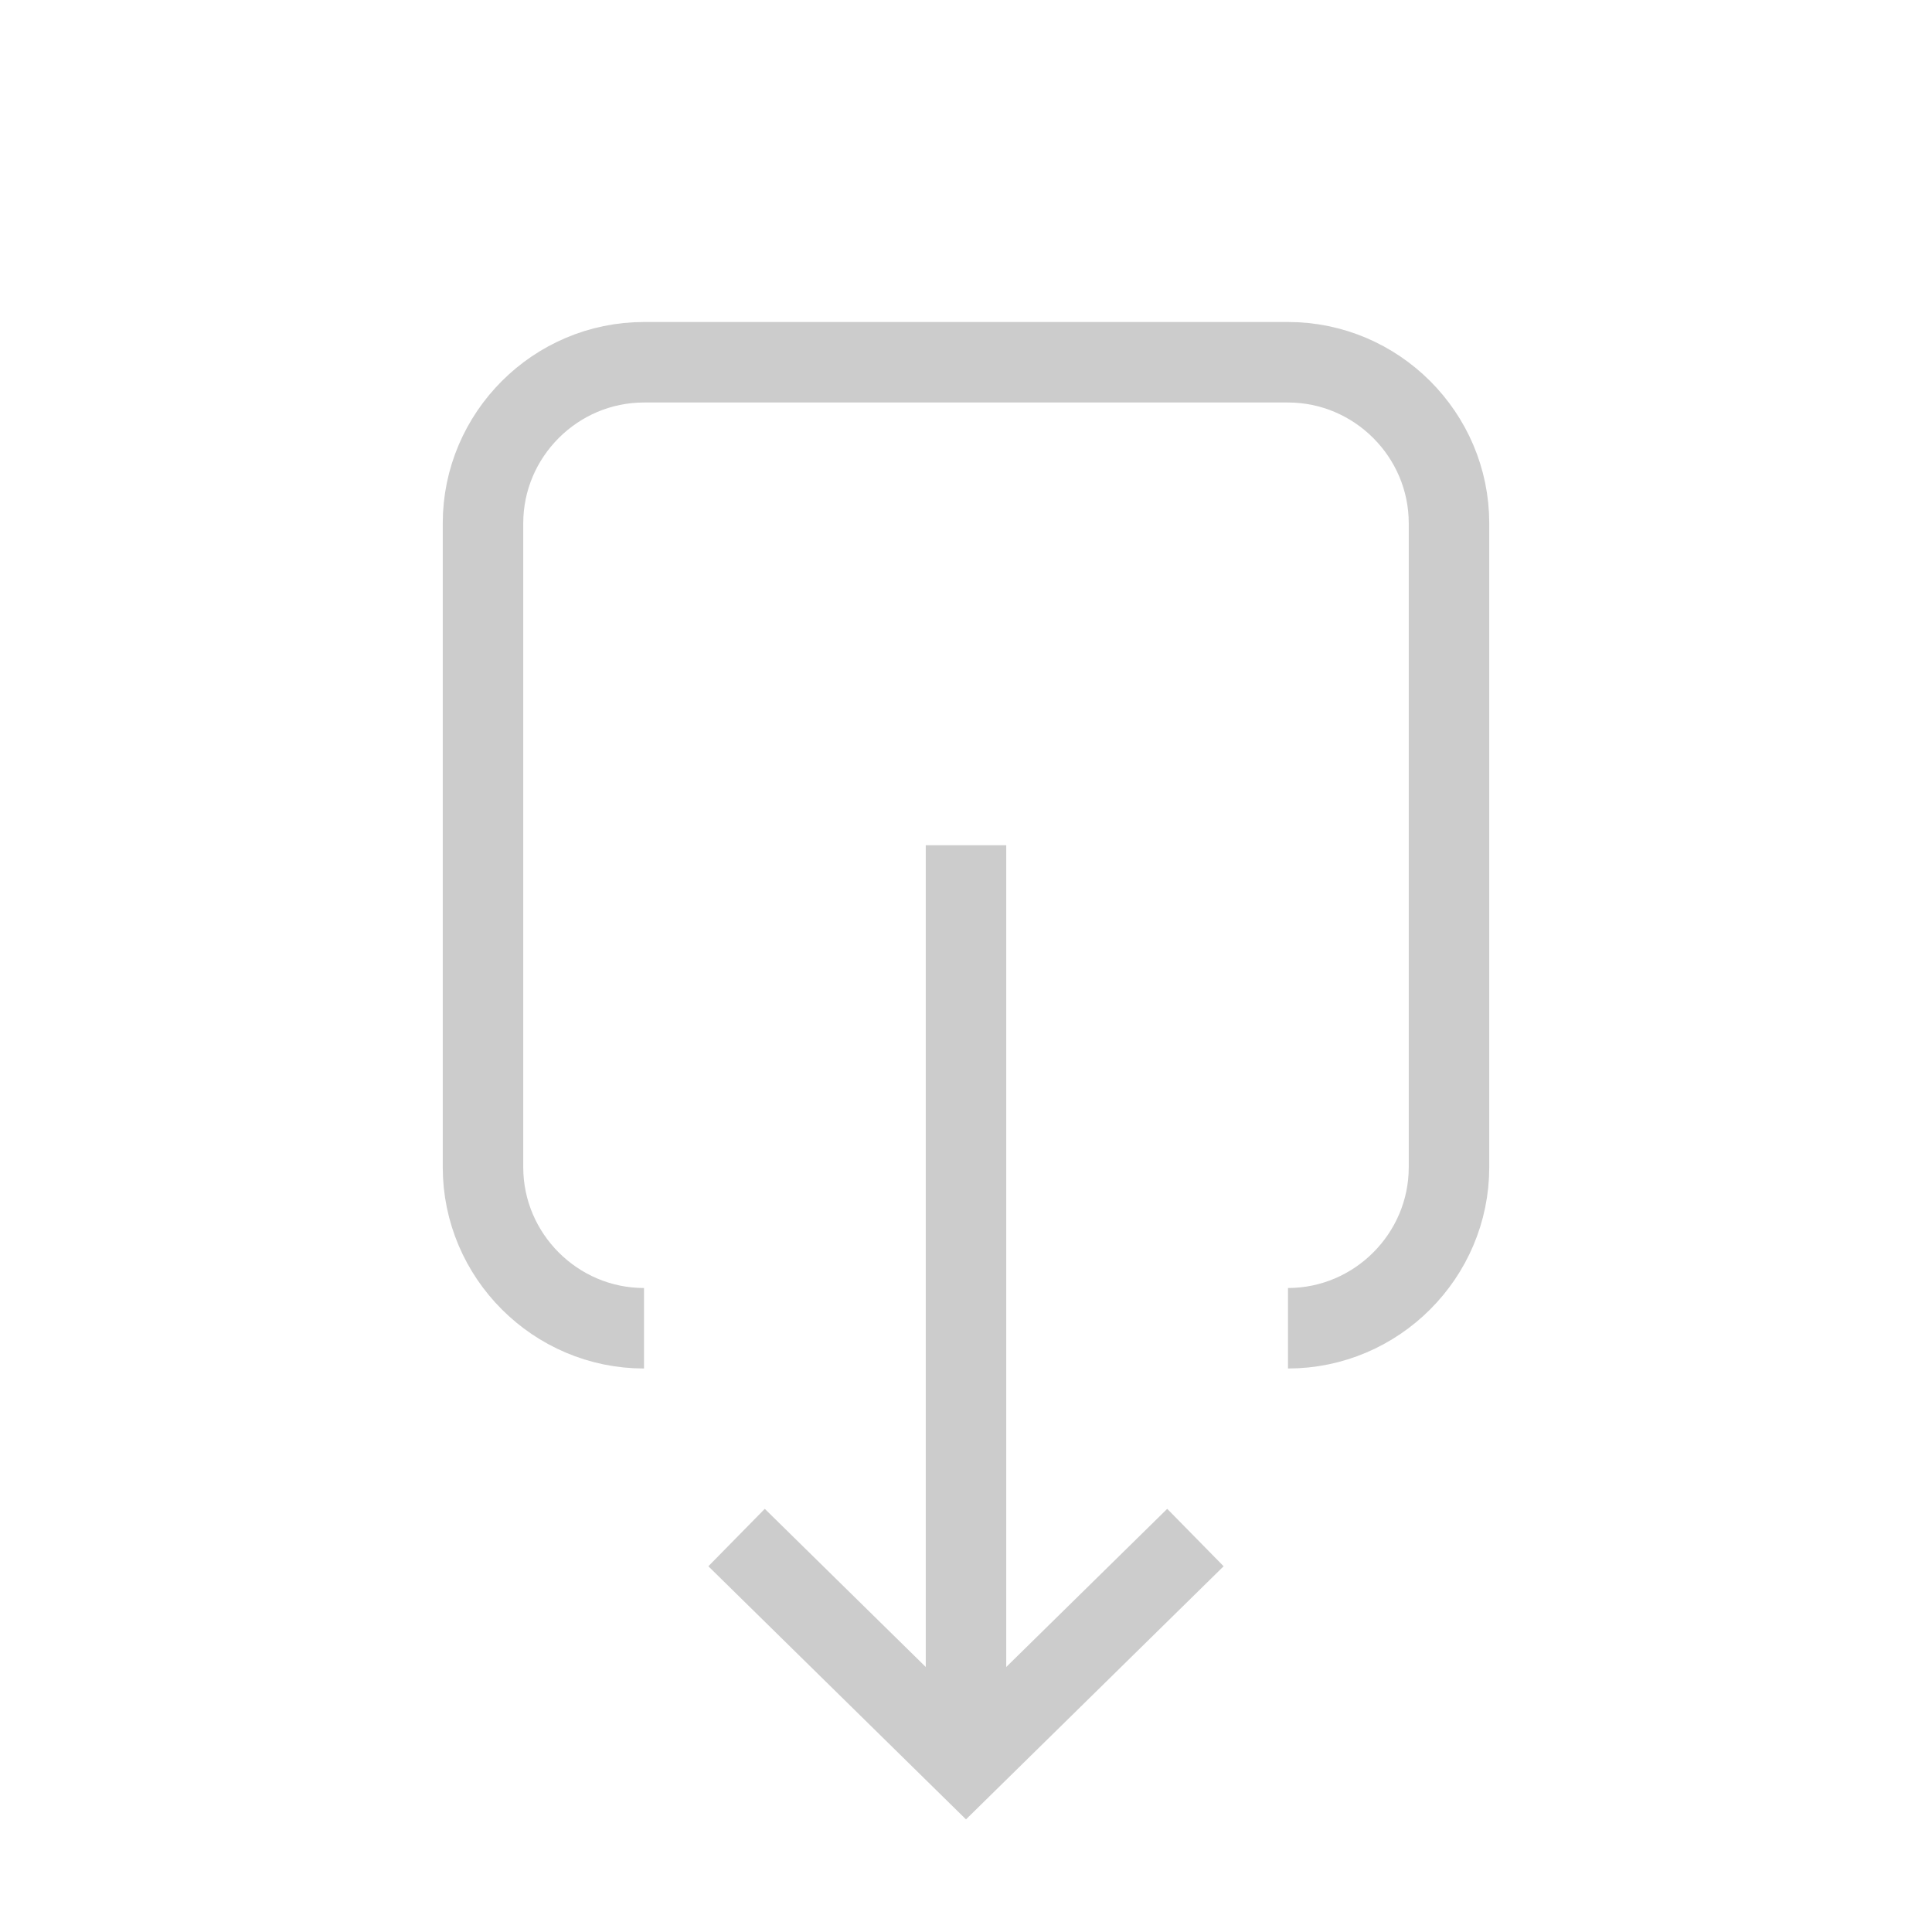 <?xml version="1.0" encoding="UTF-8"?>
<svg id="Layer_1" data-name="Layer 1" xmlns="http://www.w3.org/2000/svg" version="1.1" viewBox="0 0 48 48">
  <defs>
    <style>
      .cls-1 {
        fill: none;
        stroke: #ccc;
        stroke-miterlimit: 10;
        stroke-width: 2px;
      }
    </style>
  </defs>
  <path class="cls-1" d="M16,33c-2.2,0-4-1.8-4-4V13c0-2.2,1.8-4,4-4h16c2.2,0,4,1.8,4,4v16c0,2.2-1.8,4-4,4"/>
  <line class="cls-1" x1="24" y1="43" x2="24" y2="21"/>
  <polyline class="cls-1" points="29.7 38.2 24 43.8 18.3 38.2"/>
</svg>
